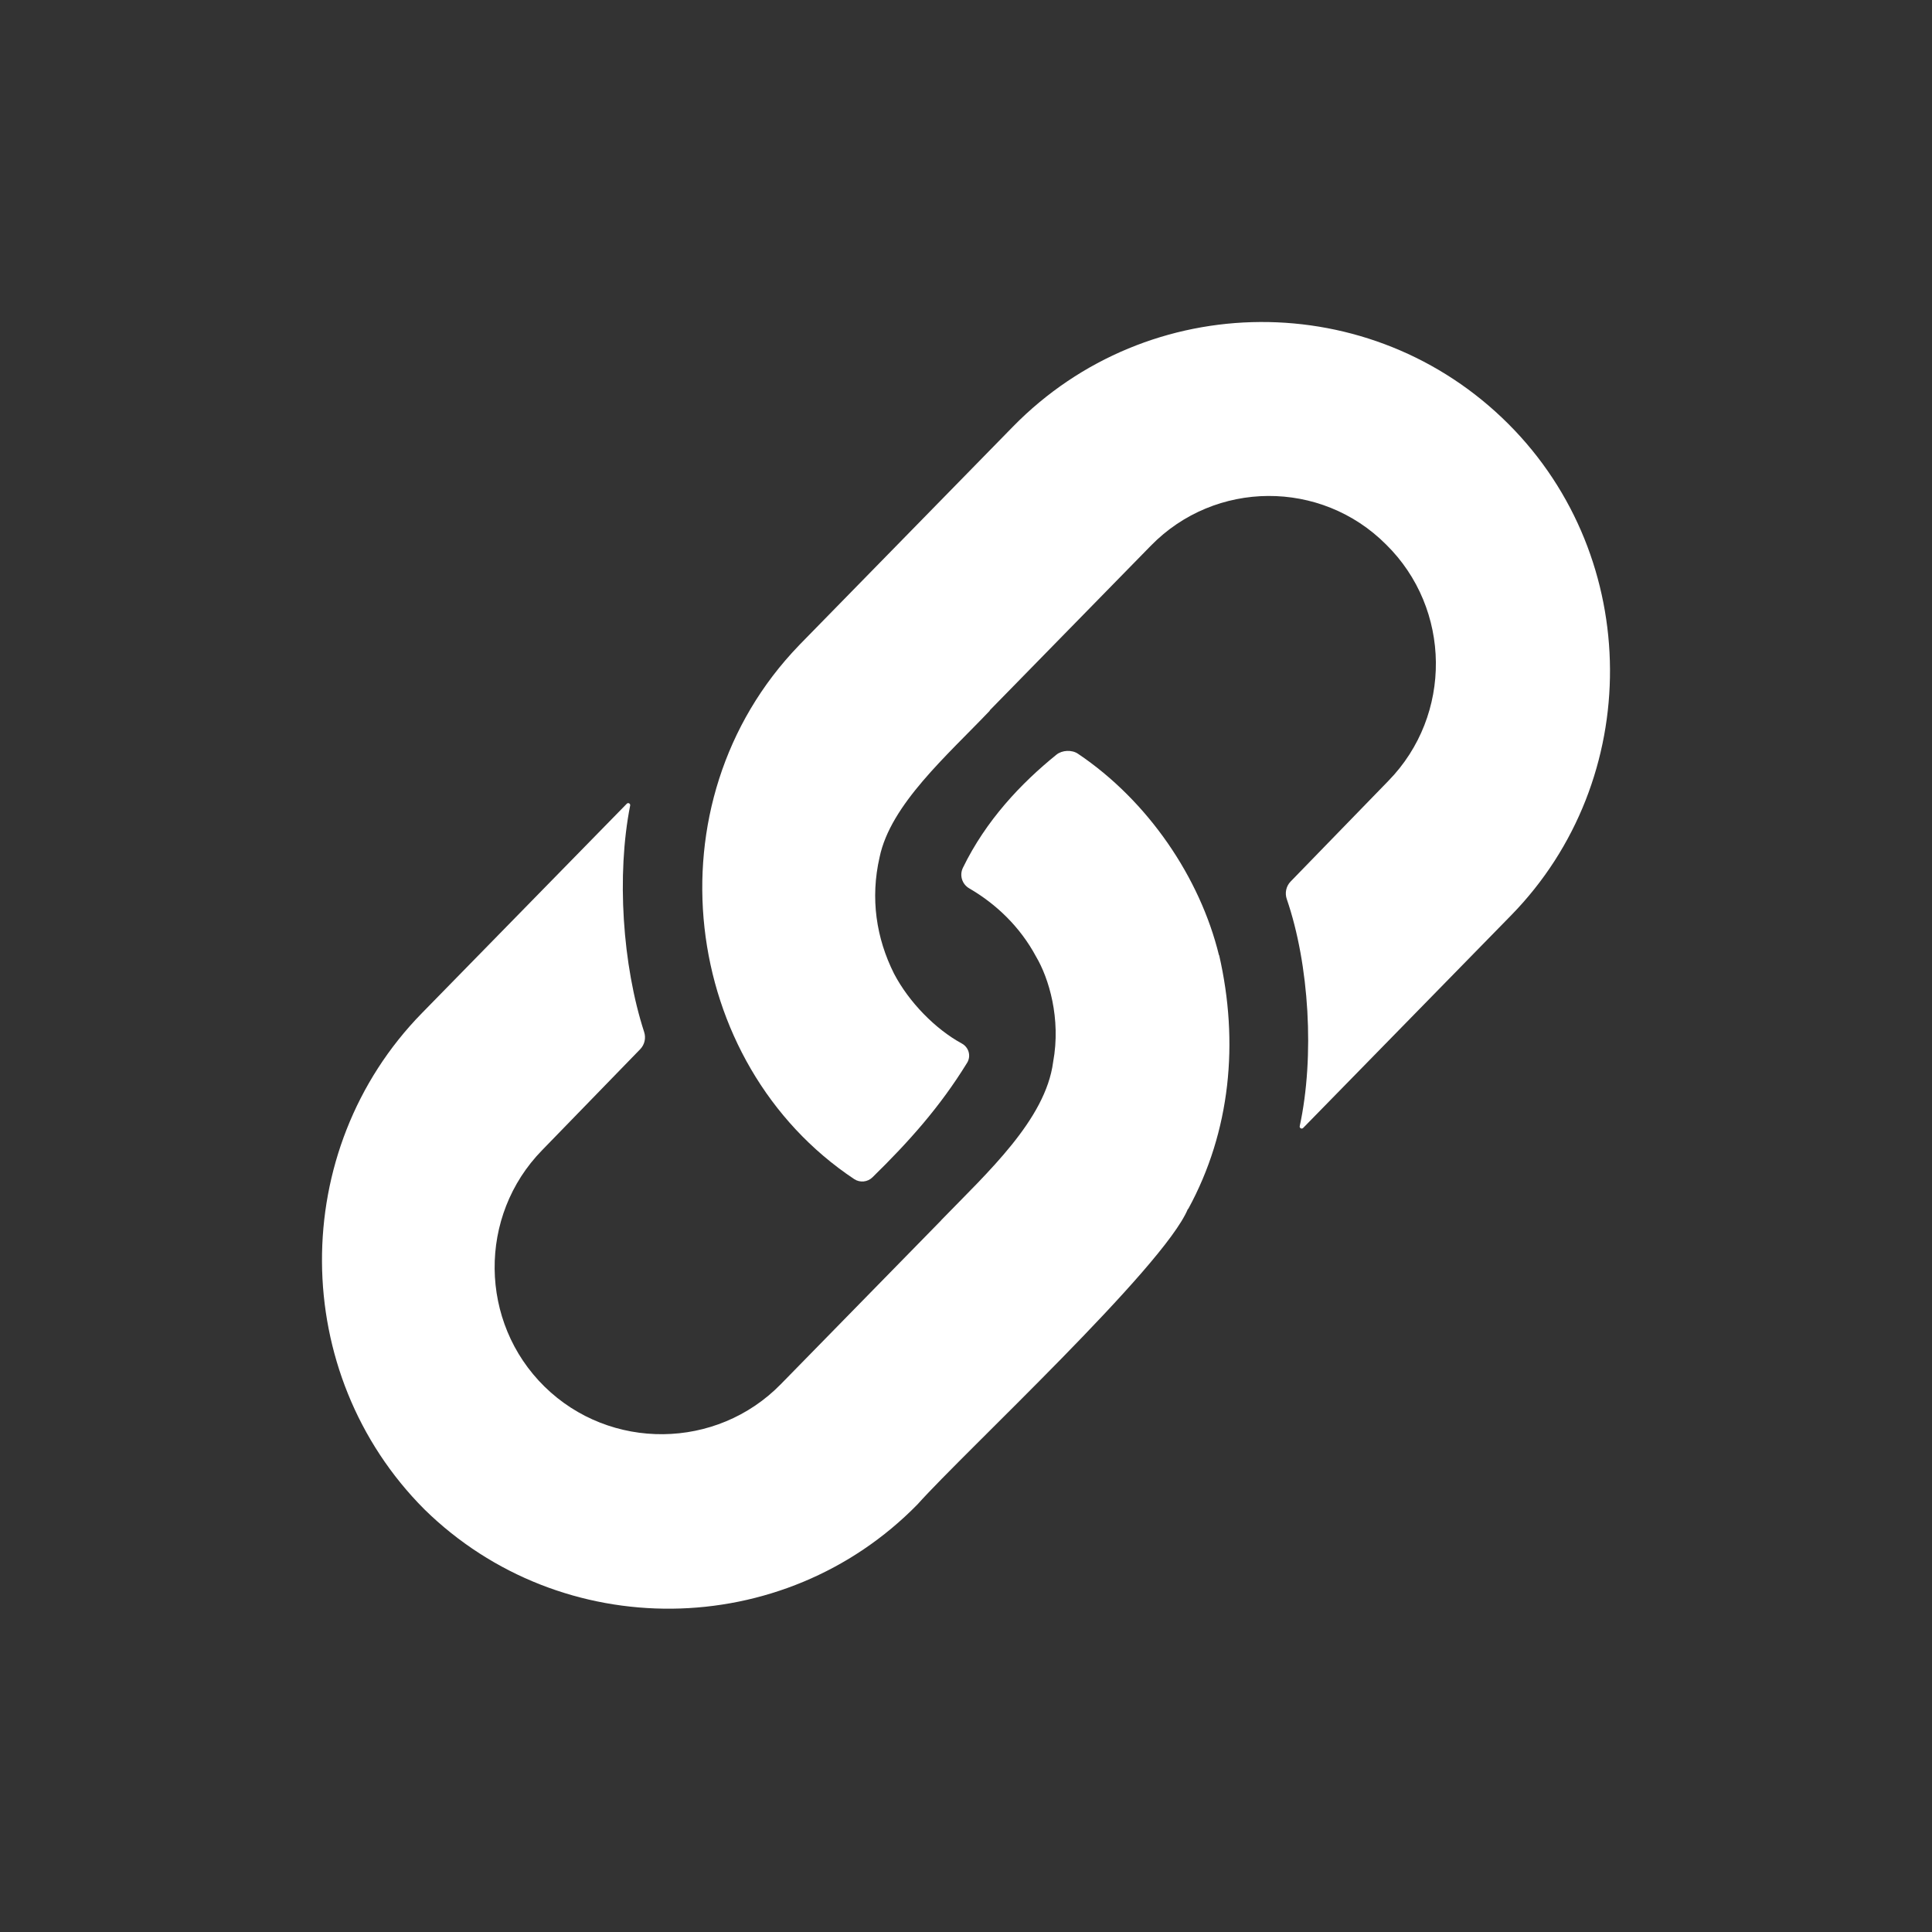 <svg width="30" height="30" viewBox="0 0 30 30" fill="none" xmlns="http://www.w3.org/2000/svg">
<rect x="0" y="0" width="30" height="30" fill="#333333" stroke="none"/>
<path d="M12.407 10.021C10.05 12.462 10.565 16.514 13.264 18.309C13.353 18.368 13.472 18.356 13.548 18.281C14.116 17.725 14.597 17.187 15.018 16.502C15.082 16.397 15.043 16.261 14.934 16.203C14.523 15.979 14.113 15.56 13.882 15.118L13.882 15.118C13.606 14.567 13.512 13.95 13.658 13.312C13.658 13.312 13.658 13.312 13.658 13.312C13.827 12.495 14.702 11.736 15.371 11.034C15.369 11.033 15.368 11.033 15.367 11.032L17.872 8.472C18.87 7.452 20.512 7.443 21.521 8.453C22.54 9.453 22.557 11.105 21.558 12.126L20.041 13.688C19.971 13.76 19.948 13.866 19.981 13.961C20.33 14.976 20.416 16.406 20.182 17.487C20.176 17.517 20.213 17.537 20.235 17.515L23.464 14.214C25.527 12.106 25.51 8.673 23.425 6.586C21.298 4.456 17.835 4.474 15.729 6.625L12.42 10.007C12.416 10.012 12.412 10.016 12.407 10.021Z" fill="#FFF"/>
<path d="M18.445 18.774C18.445 18.774 18.445 18.774 18.445 18.774C18.447 18.773 18.449 18.773 18.451 18.772C19.11 17.565 19.24 16.181 18.931 14.832L18.93 14.833L18.928 14.832C18.635 13.631 17.83 12.437 16.737 11.703C16.643 11.64 16.493 11.647 16.405 11.718C15.851 12.166 15.309 12.741 14.952 13.475C14.896 13.59 14.938 13.728 15.048 13.793C15.463 14.034 15.838 14.387 16.089 14.856L16.089 14.856C16.285 15.187 16.478 15.815 16.353 16.491C16.353 16.491 16.353 16.491 16.353 16.491C16.236 17.386 15.333 18.207 14.615 18.947L14.616 18.948C14.069 19.507 12.68 20.925 12.124 21.494C11.126 22.514 9.475 22.531 8.456 21.532C7.437 20.532 7.42 18.879 8.419 17.859L9.941 16.292C10.01 16.221 10.033 16.118 10.002 16.024C9.665 14.985 9.572 13.587 9.785 12.508C9.791 12.478 9.754 12.458 9.733 12.48L6.552 15.731C4.467 17.861 4.485 21.329 6.591 23.438C8.718 25.524 12.164 25.489 14.248 23.359C14.972 22.548 18.072 19.675 18.445 18.774Z" fill="#FFF"/>
</svg>
